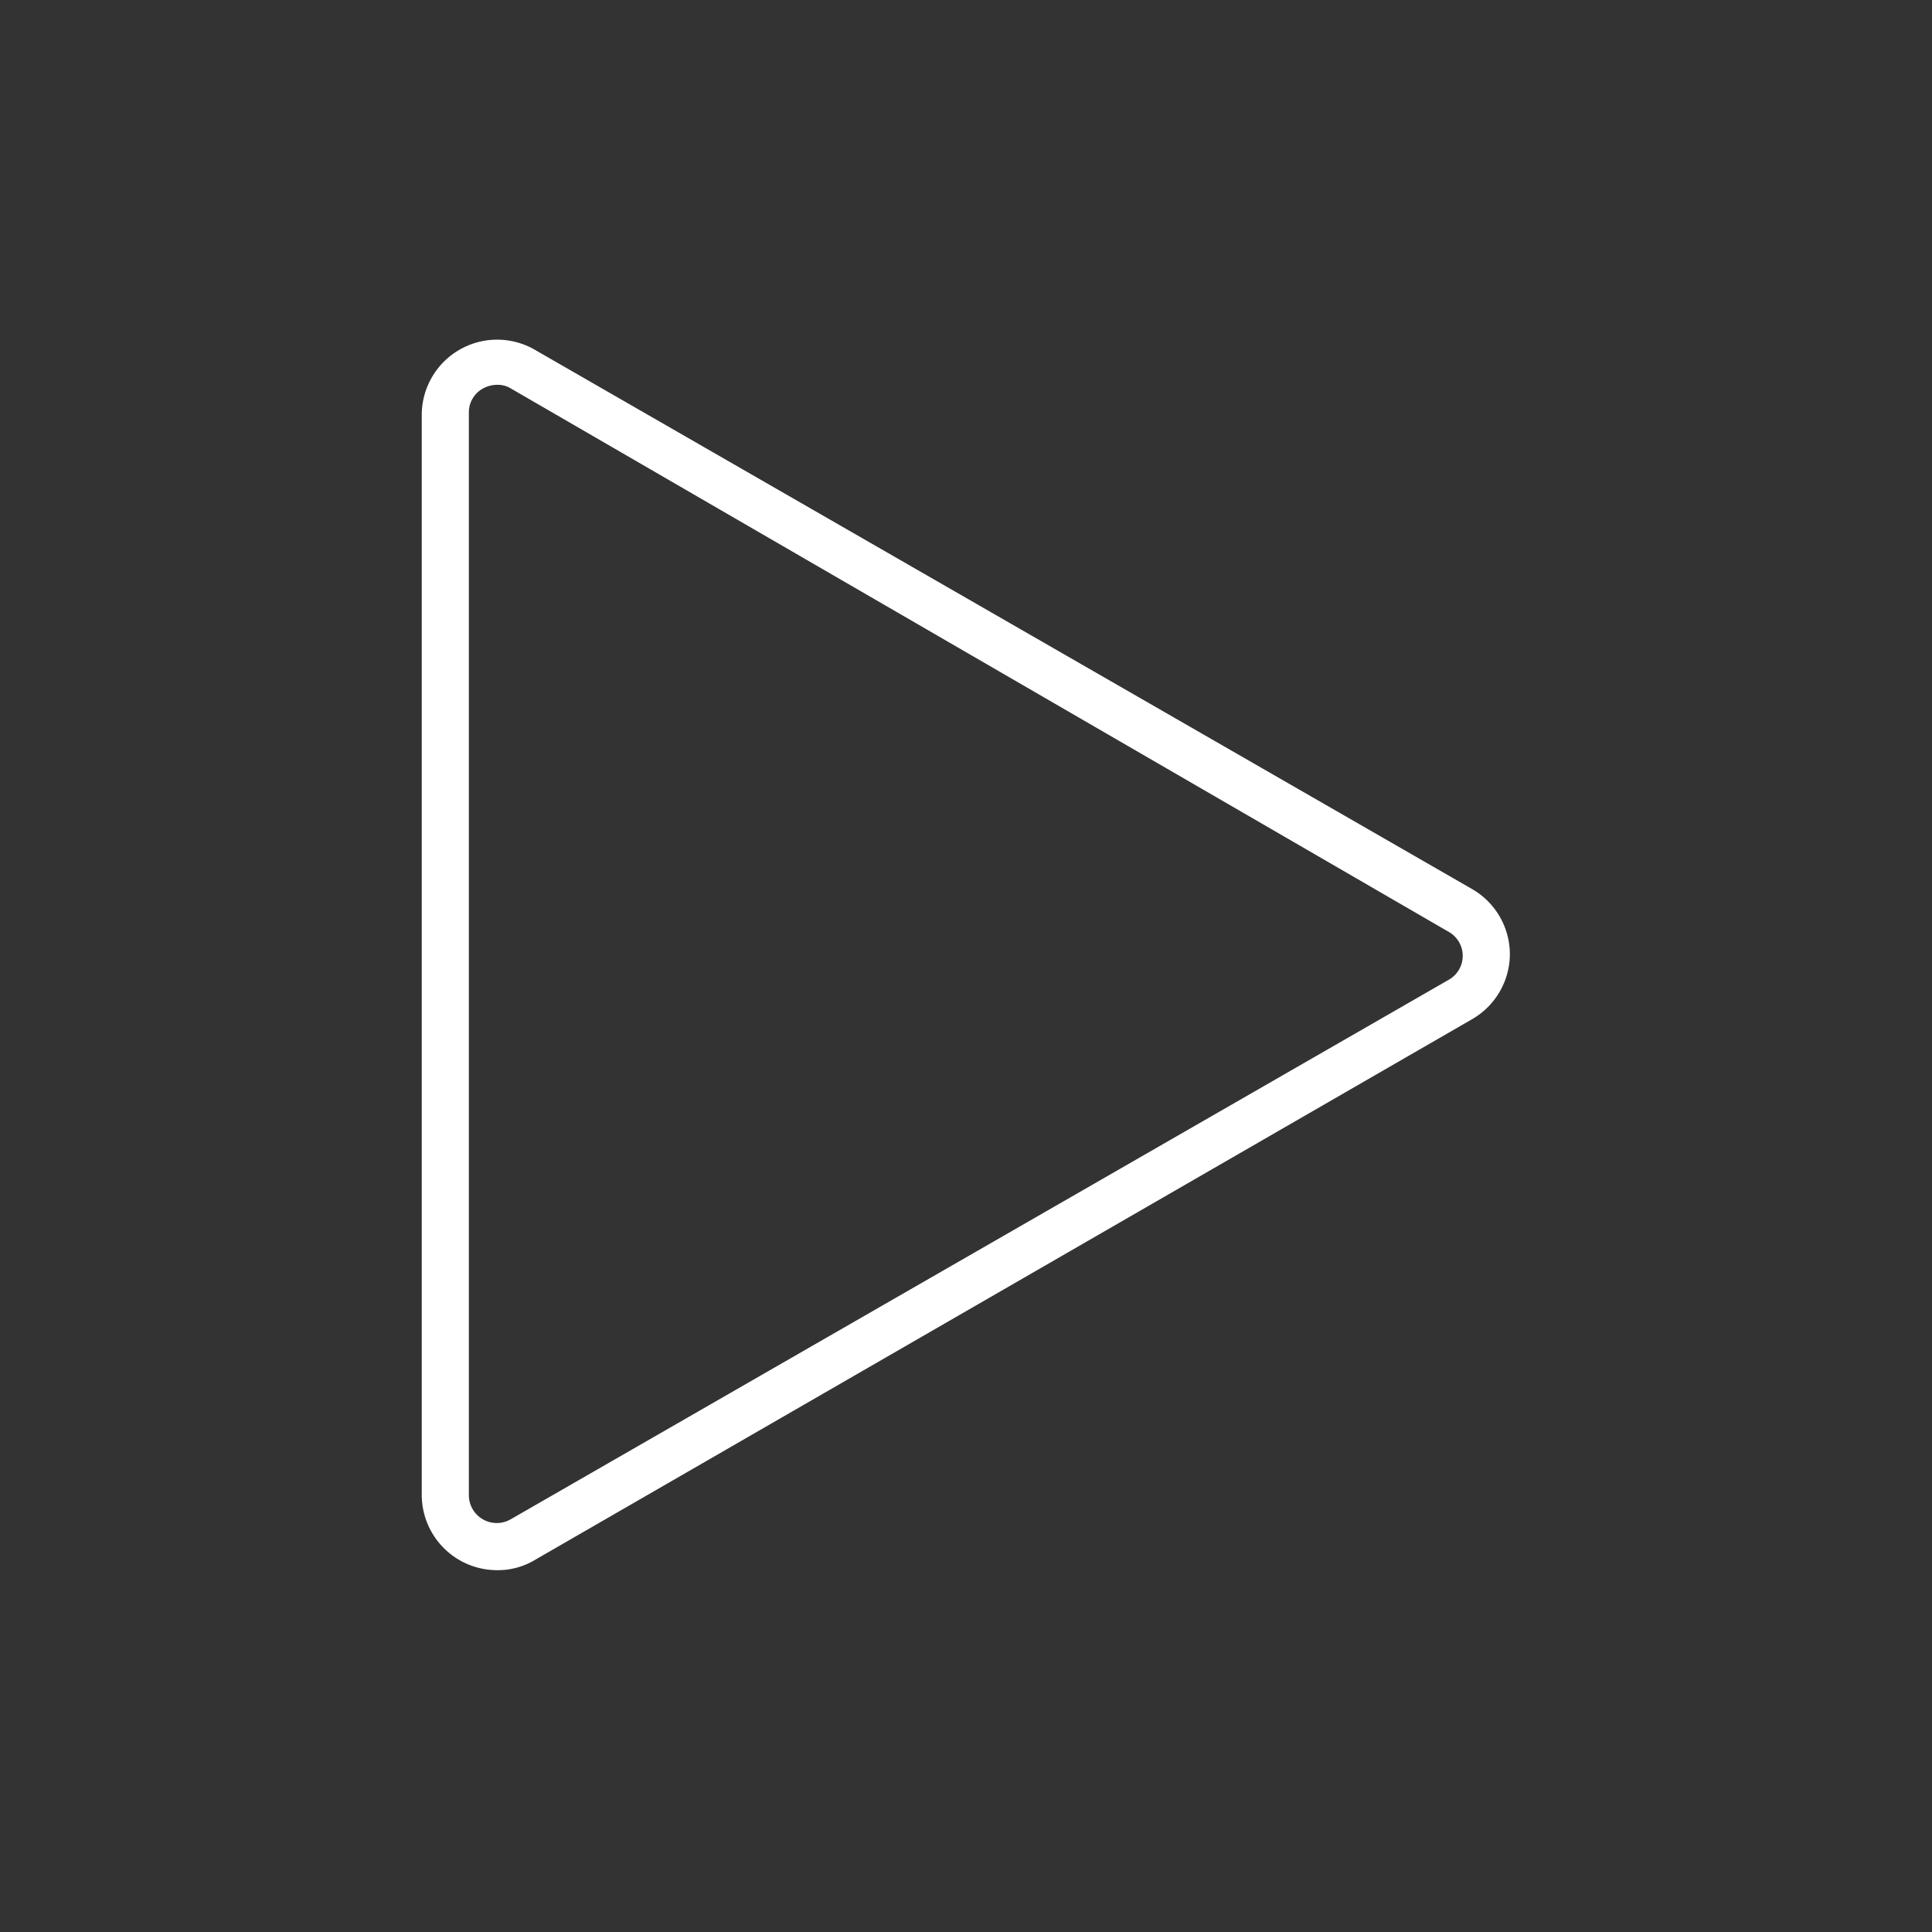 <svg xmlns="http://www.w3.org/2000/svg" viewBox="0 0 51.26 51.26">
  <rect x="0" y="0" width="51.26" height="51.26" fill="#333333" stroke="none"/>
  <g fill="#FFFFFF">
    <path d="M13.19,41.66a2,2,0,0,1-2-2V11a2,2,0,0,1,3-1.72L39.06,23.59a2,2,0,0,1,1,1.72,2,2,0,0,1-1,1.73L14.19,41.39A1.91,1.91,0,0,1,13.19,41.66Zm0-31.45a.79.79,0,0,0-.38.1.72.72,0,0,0-.37.64V39.67a.74.74,0,0,0,1.11.64L38.43,26a.73.73,0,0,0,0-1.28L13.56,10.31A.66.66,0,0,0,13.2,10.21Z"/>
  </g>
</svg>